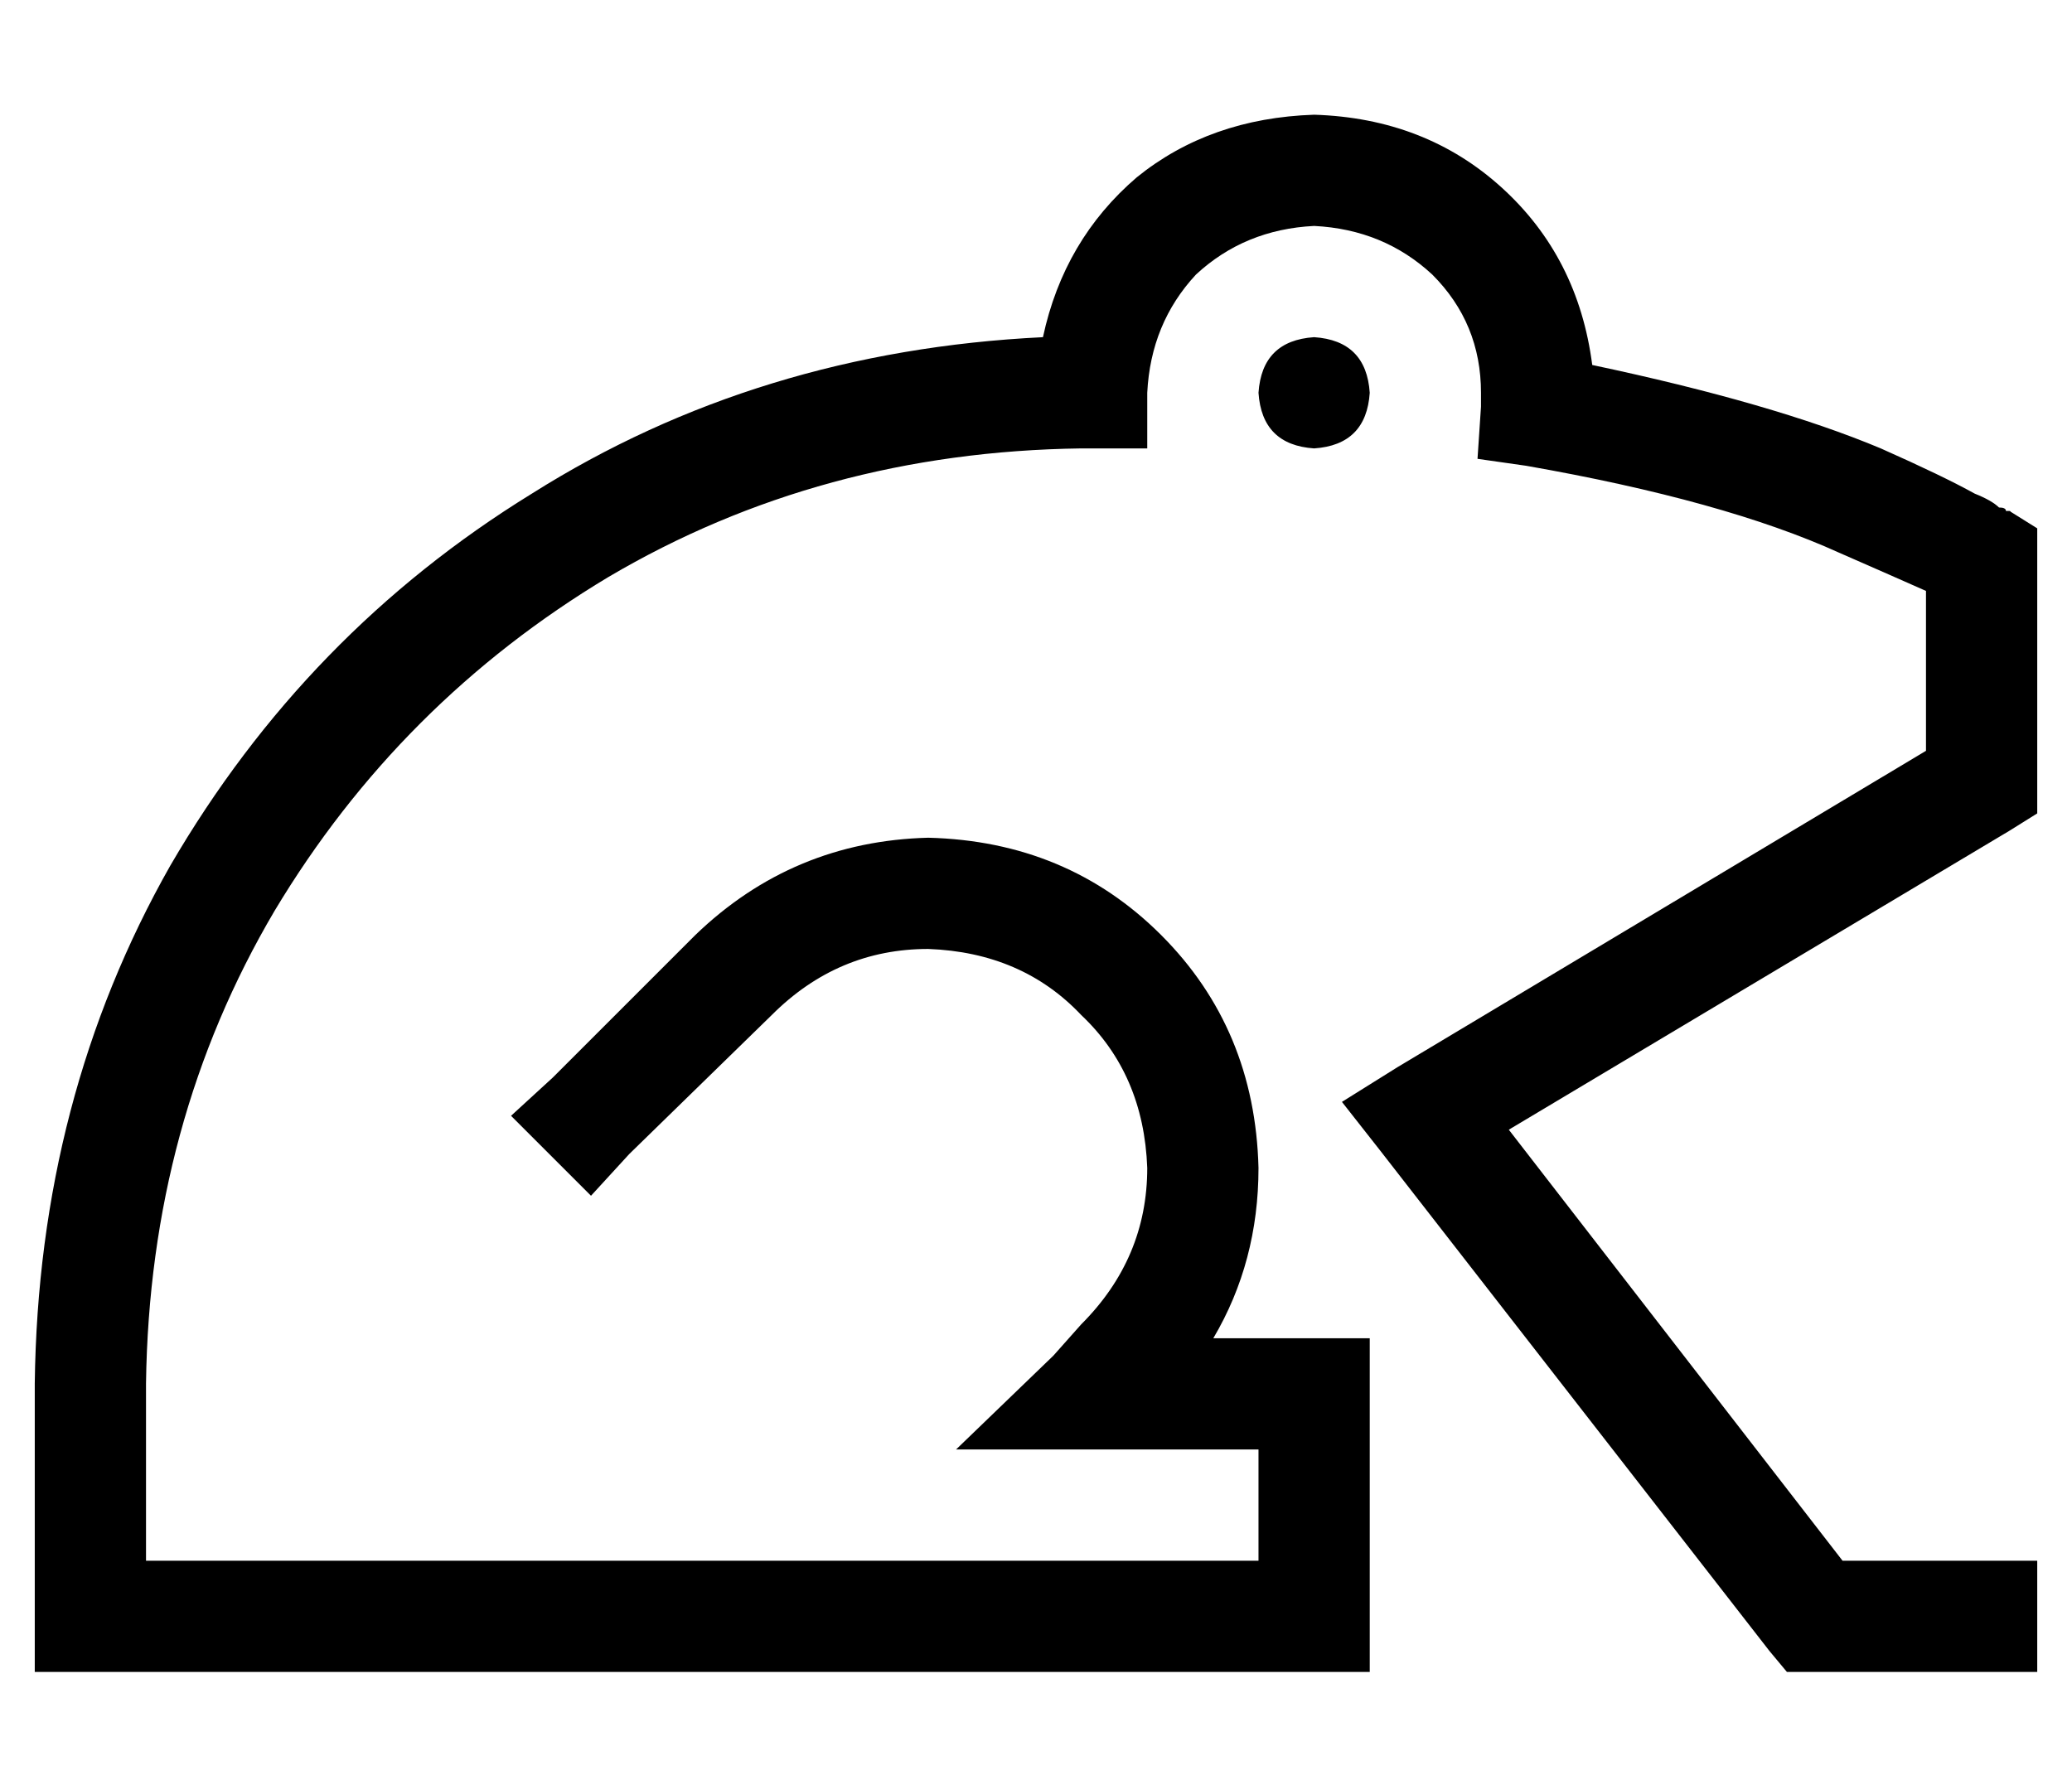 <?xml version="1.0" standalone="no"?>
<!DOCTYPE svg PUBLIC "-//W3C//DTD SVG 1.1//EN" "http://www.w3.org/Graphics/SVG/1.1/DTD/svg11.dtd" >
<svg xmlns="http://www.w3.org/2000/svg" xmlns:xlink="http://www.w3.org/1999/xlink" version="1.1" viewBox="-10 -40 596 512">
   <path fill="currentColor"
d="M368 25q-20 1 -34 14v0v0q-13 14 -14 34v16v0h-16h-3q-75 1 -136 37q-60 36 -96 96q-36 61 -37 136v51v0h320v0v-32v0h-16h-71l28 -27v0l8 -9v0q19 -19 19 -45q-1 -27 -19 -44q-17 -18 -44 -19q-26 0 -45 19l-41 40v0l-11 12v0l-23 -23v0l12 -11v0l41 -41v0
q28 -27 67 -28q40 1 67 28t28 67q0 27 -13 49h13h32v16v0v64v0v16v0h-16h-368v-16v0v-67v0q1 -82 39 -149q39 -67 104 -107q65 -41 147 -45q6 -28 27 -46q21 -17 51 -18q32 1 54 21t26 51q52 11 83 24q18 8 27 13q5 2 7 4q2 0 2 1h1v0v0v0v0v0v0v0v0v0q1 0 -1 2q-1 2 -7 12
l8 -14v0l8 5v0v9v0v64v0v9v0l-8 5v0l-144 86v0l96 124v0h40h16v32v0h-16h-56l-5 -6v0l-112 -144v0l-11 -14v0l16 -10v0l152 -91v0v-45v0v-1v0q-9 -4 -25 -11q-33 -15 -90 -25l-14 -2v0l1 -15v0v-4q0 -20 -14 -34q-14 -13 -34 -14v0zM368 57q15 1 16 16q-1 15 -16 16
q-15 -1 -16 -16q1 -15 16 -16v0z" />
</svg>
